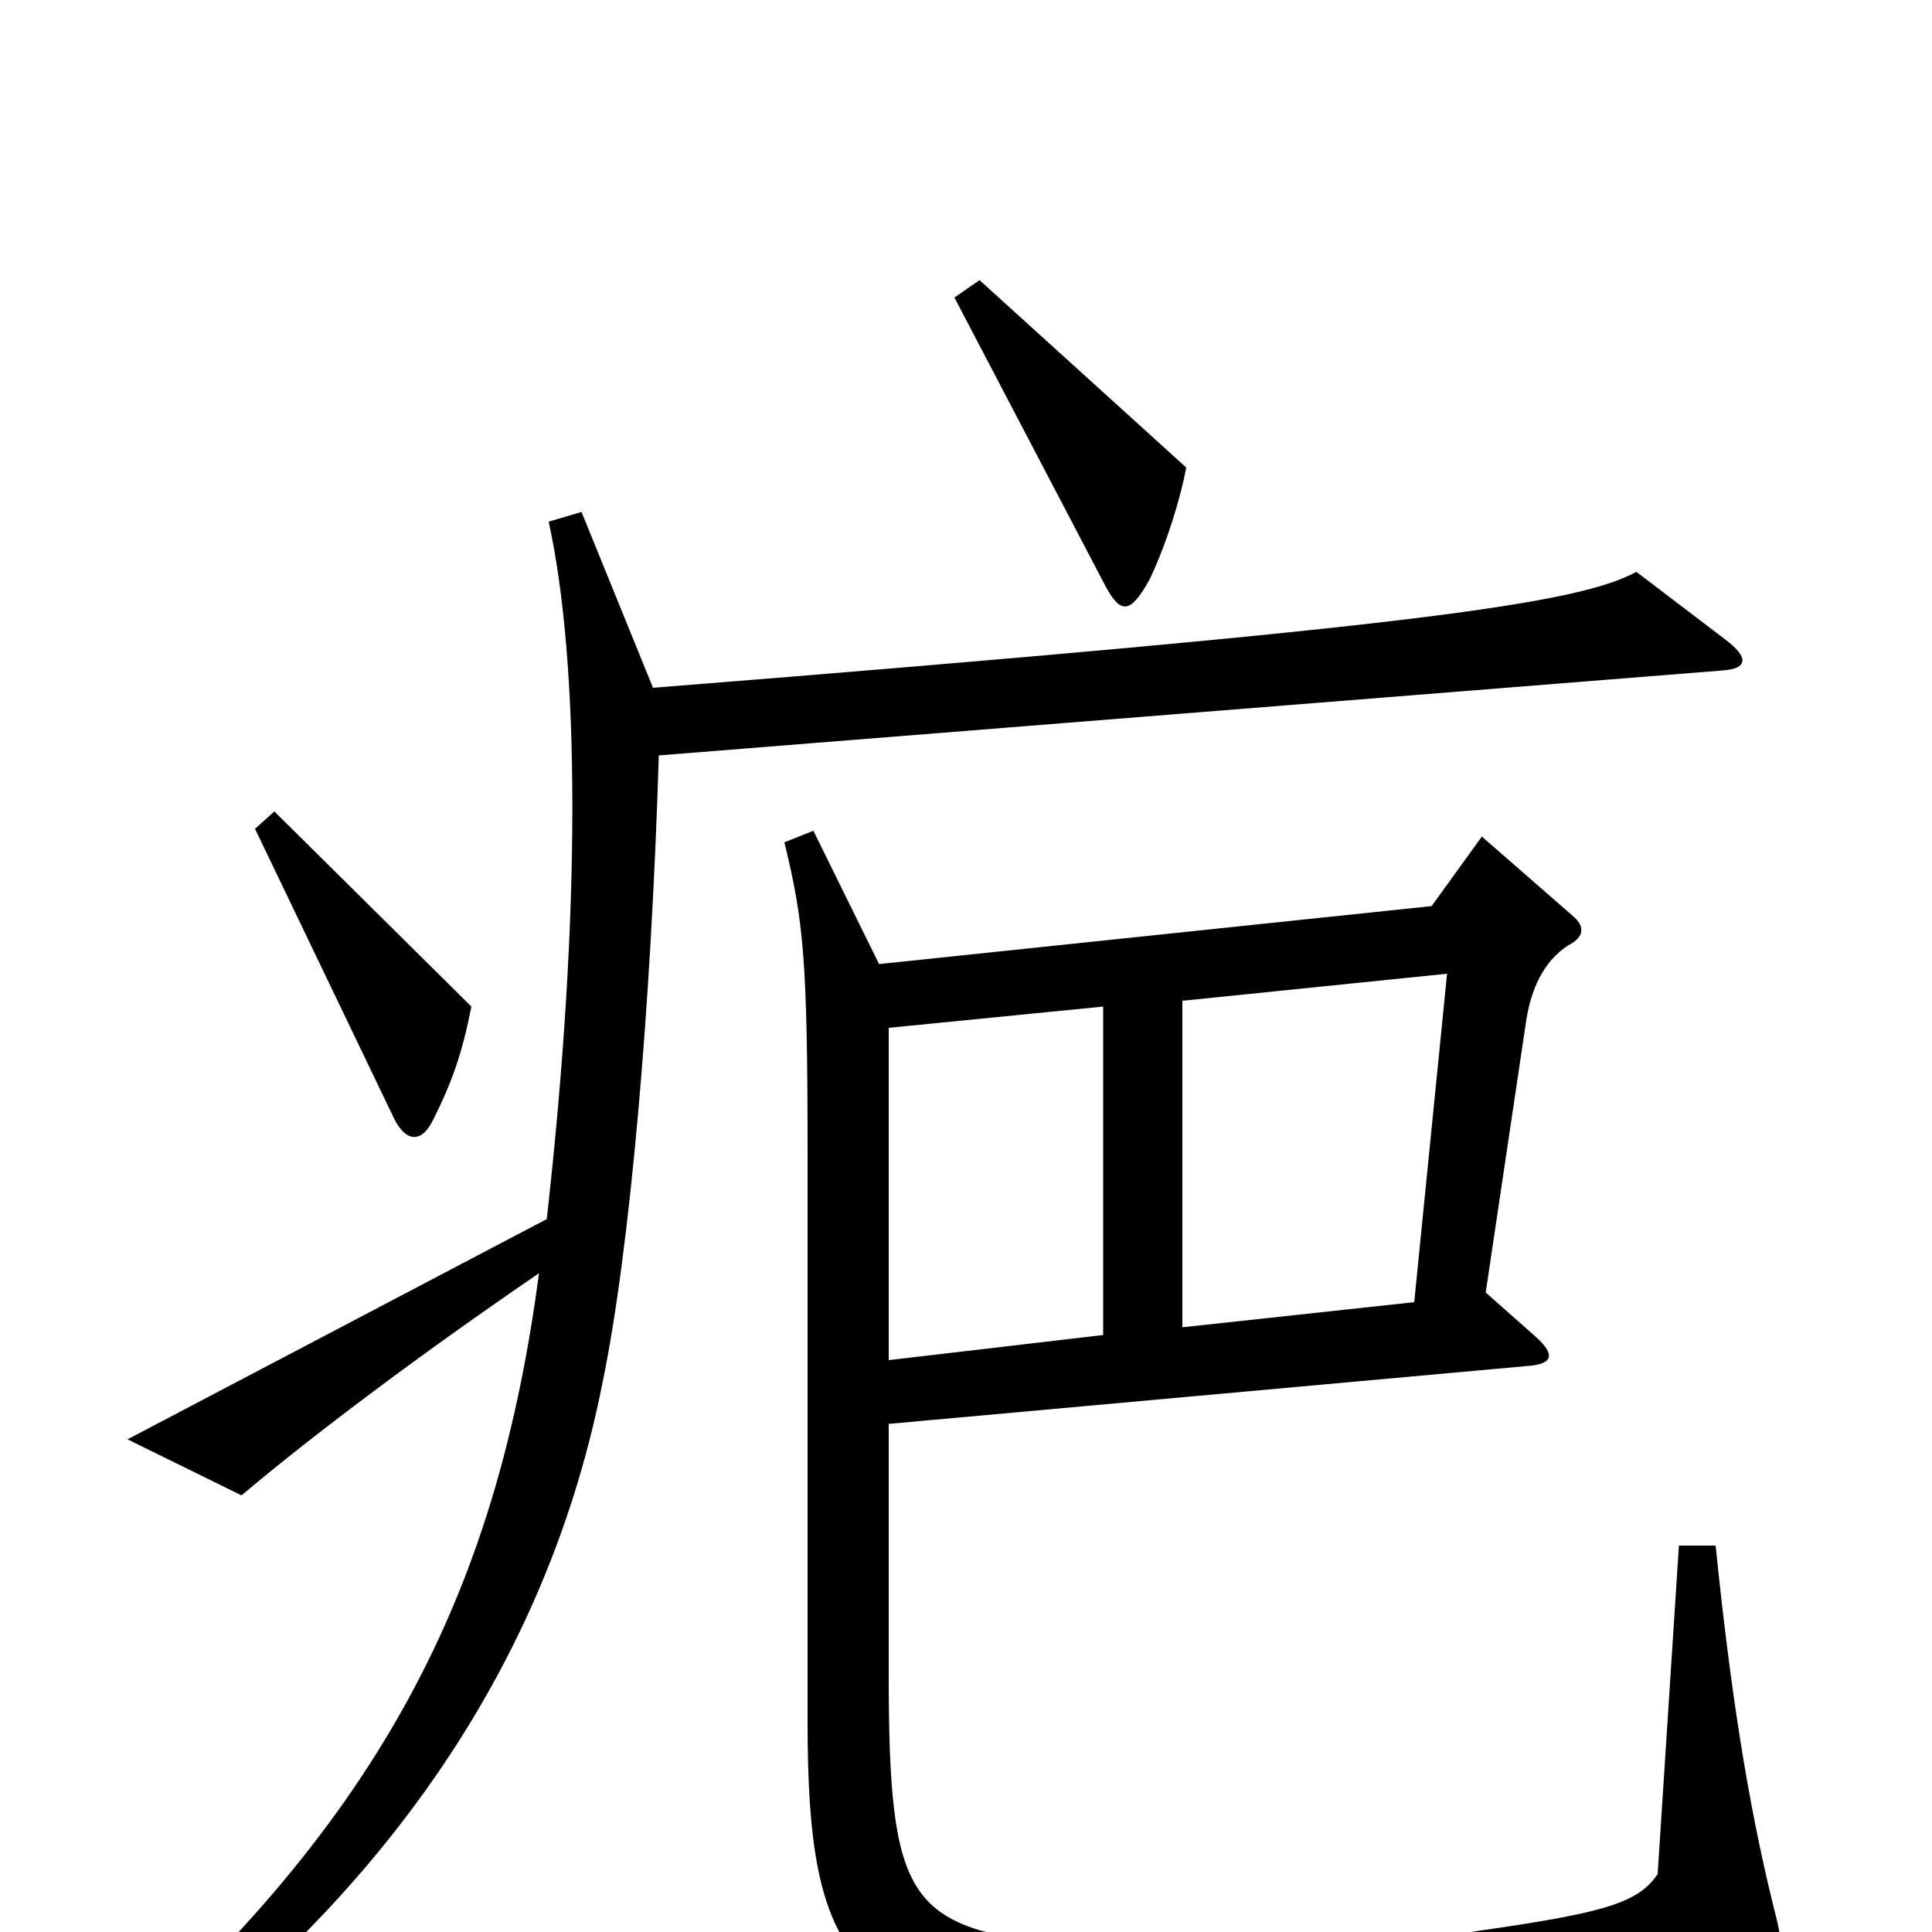 <svg xmlns="http://www.w3.org/2000/svg" viewBox="0 -1000 1000 1000">
	<path fill="#000000" d="M614 -758L507 -855L494 -846L572 -697C580 -682 585 -682 595 -700C604 -719 611 -742 614 -758ZM244 -479L142 -580L132 -571L204 -421C210 -409 218 -408 224 -420C234 -440 239 -454 244 -479ZM893 -669L847 -704C817 -688 741 -676 338 -644L301 -735L284 -730C300 -657 301 -529 283 -369L66 -255L125 -226C151 -248 203 -289 279 -341C258 -183 203 -65 60 62L69 77C181 -5 280 -122 312 -285C326 -353 337 -478 341 -609L892 -653C905 -654 905 -660 893 -669ZM920 -5C907 -56 897 -112 888 -200H869L858 -30C848 -15 830 -10 768 -1C683 12 610 13 550 7C470 -3 460 -15 460 -134V-263L791 -293C804 -294 805 -299 795 -308L769 -331L790 -472C793 -491 801 -505 814 -512C820 -516 820 -521 814 -526L767 -567L741 -531L455 -501L421 -570L406 -564C416 -523 418 -503 418 -402V-108C418 15 441 45 565 49C619 51 715 49 779 44C816 41 869 33 908 25C924 22 925 19 920 -5ZM749 -496L732 -326L612 -313V-482ZM571 -309L460 -296V-468L571 -479Z"/>
</svg>